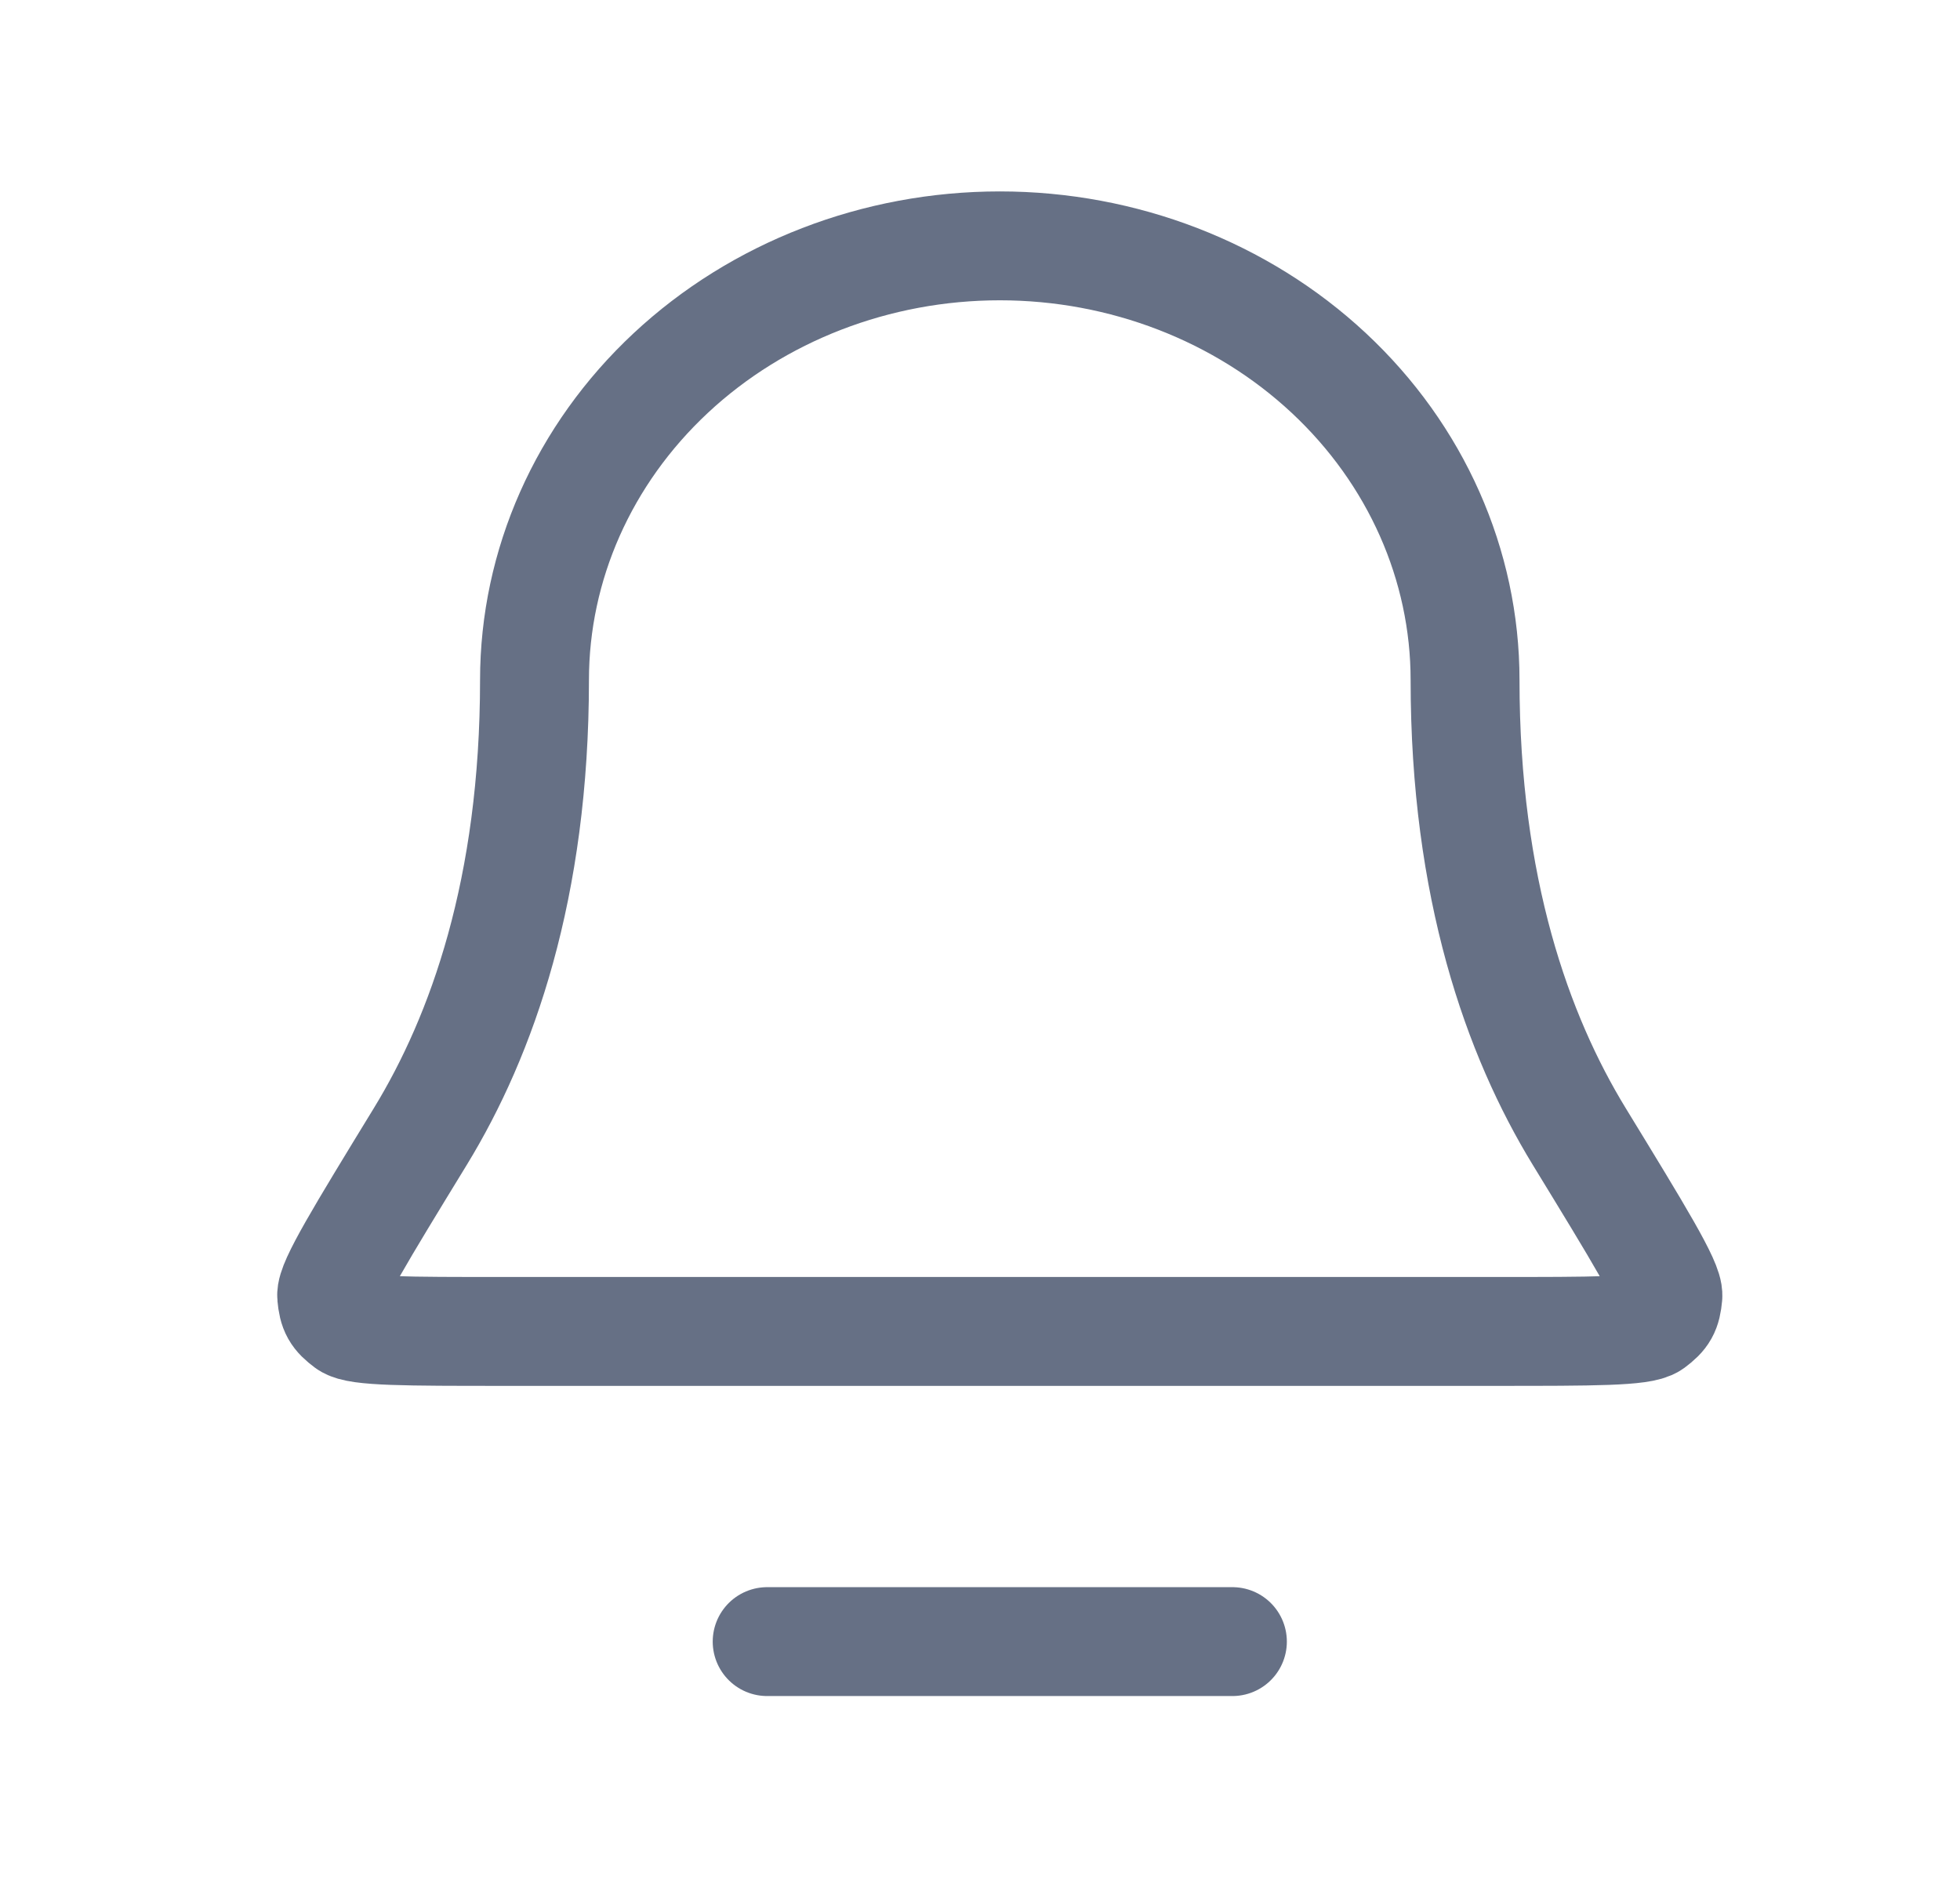 <svg width="27" height="26" viewBox="0 0 27 26" fill="none" xmlns="http://www.w3.org/2000/svg">
<path d="M10.568 22.615H16.977M20.182 9.369C20.182 7.782 19.507 6.261 18.305 5.139C17.103 4.017 15.472 3.387 13.773 3.387C12.073 3.387 10.442 4.017 9.24 5.139C8.038 6.261 7.363 7.782 7.363 9.369C7.363 12.238 6.641 14.265 5.79 15.657C4.966 17.005 4.554 17.679 4.569 17.854C4.587 18.051 4.626 18.12 4.784 18.238C4.926 18.342 5.598 18.342 6.942 18.342H20.603C21.947 18.342 22.619 18.342 22.761 18.238C22.919 18.12 22.958 18.051 22.976 17.854C22.991 17.679 22.579 17.005 21.755 15.657C20.904 14.265 20.182 12.238 20.182 9.369Z" stroke="#667085" stroke-width="1.5" stroke-linecap="round" stroke-linejoin="round"/>
</svg>
